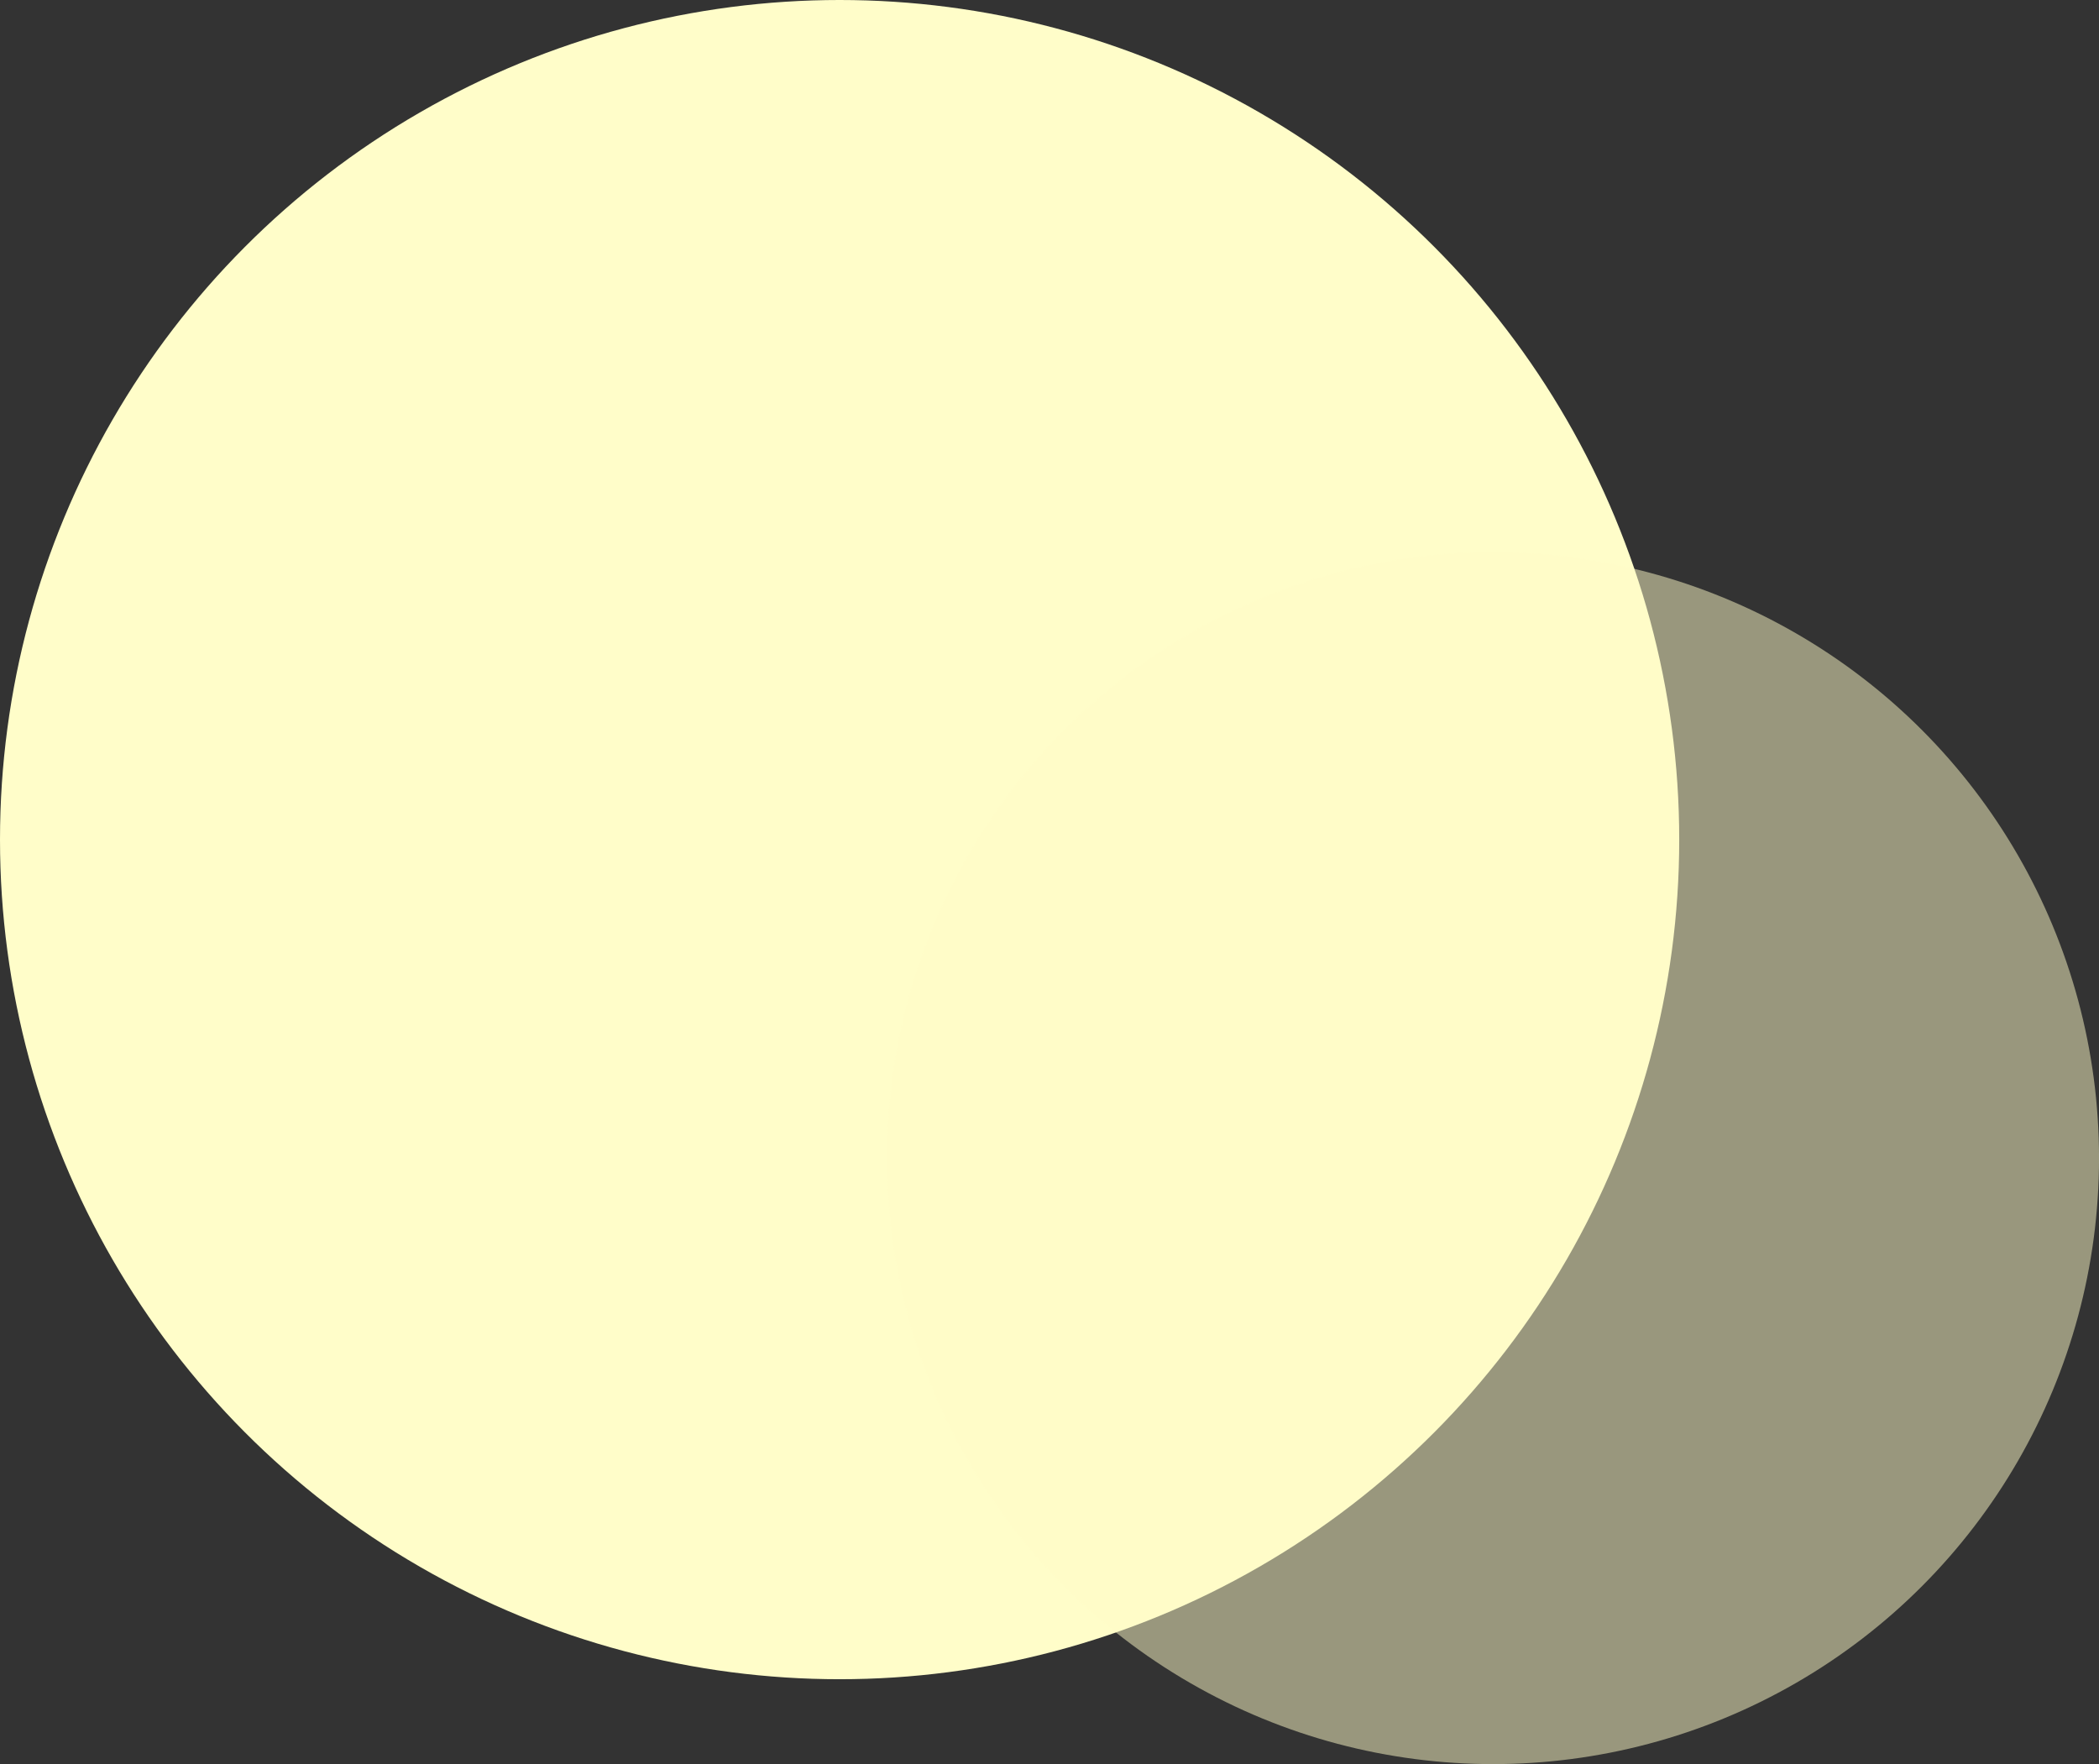 <svg id="Group_324" data-name="Group 324" xmlns="http://www.w3.org/2000/svg" width="66.274" height="55.7" viewBox="0 0 66.274 55.7">
  <rect x="0" y="0" width="66.274" height="55.7" fill="#333333" stroke="none"/>
  <ellipse id="Ellipse_97" data-name="Ellipse 97" cx="26.51" cy="26.51" rx="26.51" ry="26.51" transform="translate(0)" fill="#fffdc9"/>
  <ellipse id="Ellipse_98" data-name="Ellipse 98" cx="19.133" cy="19.133" rx="19.133" ry="19.133" transform="translate(28.009 17.434)" fill="#fffdc9" opacity="0.5"/>
</svg>
